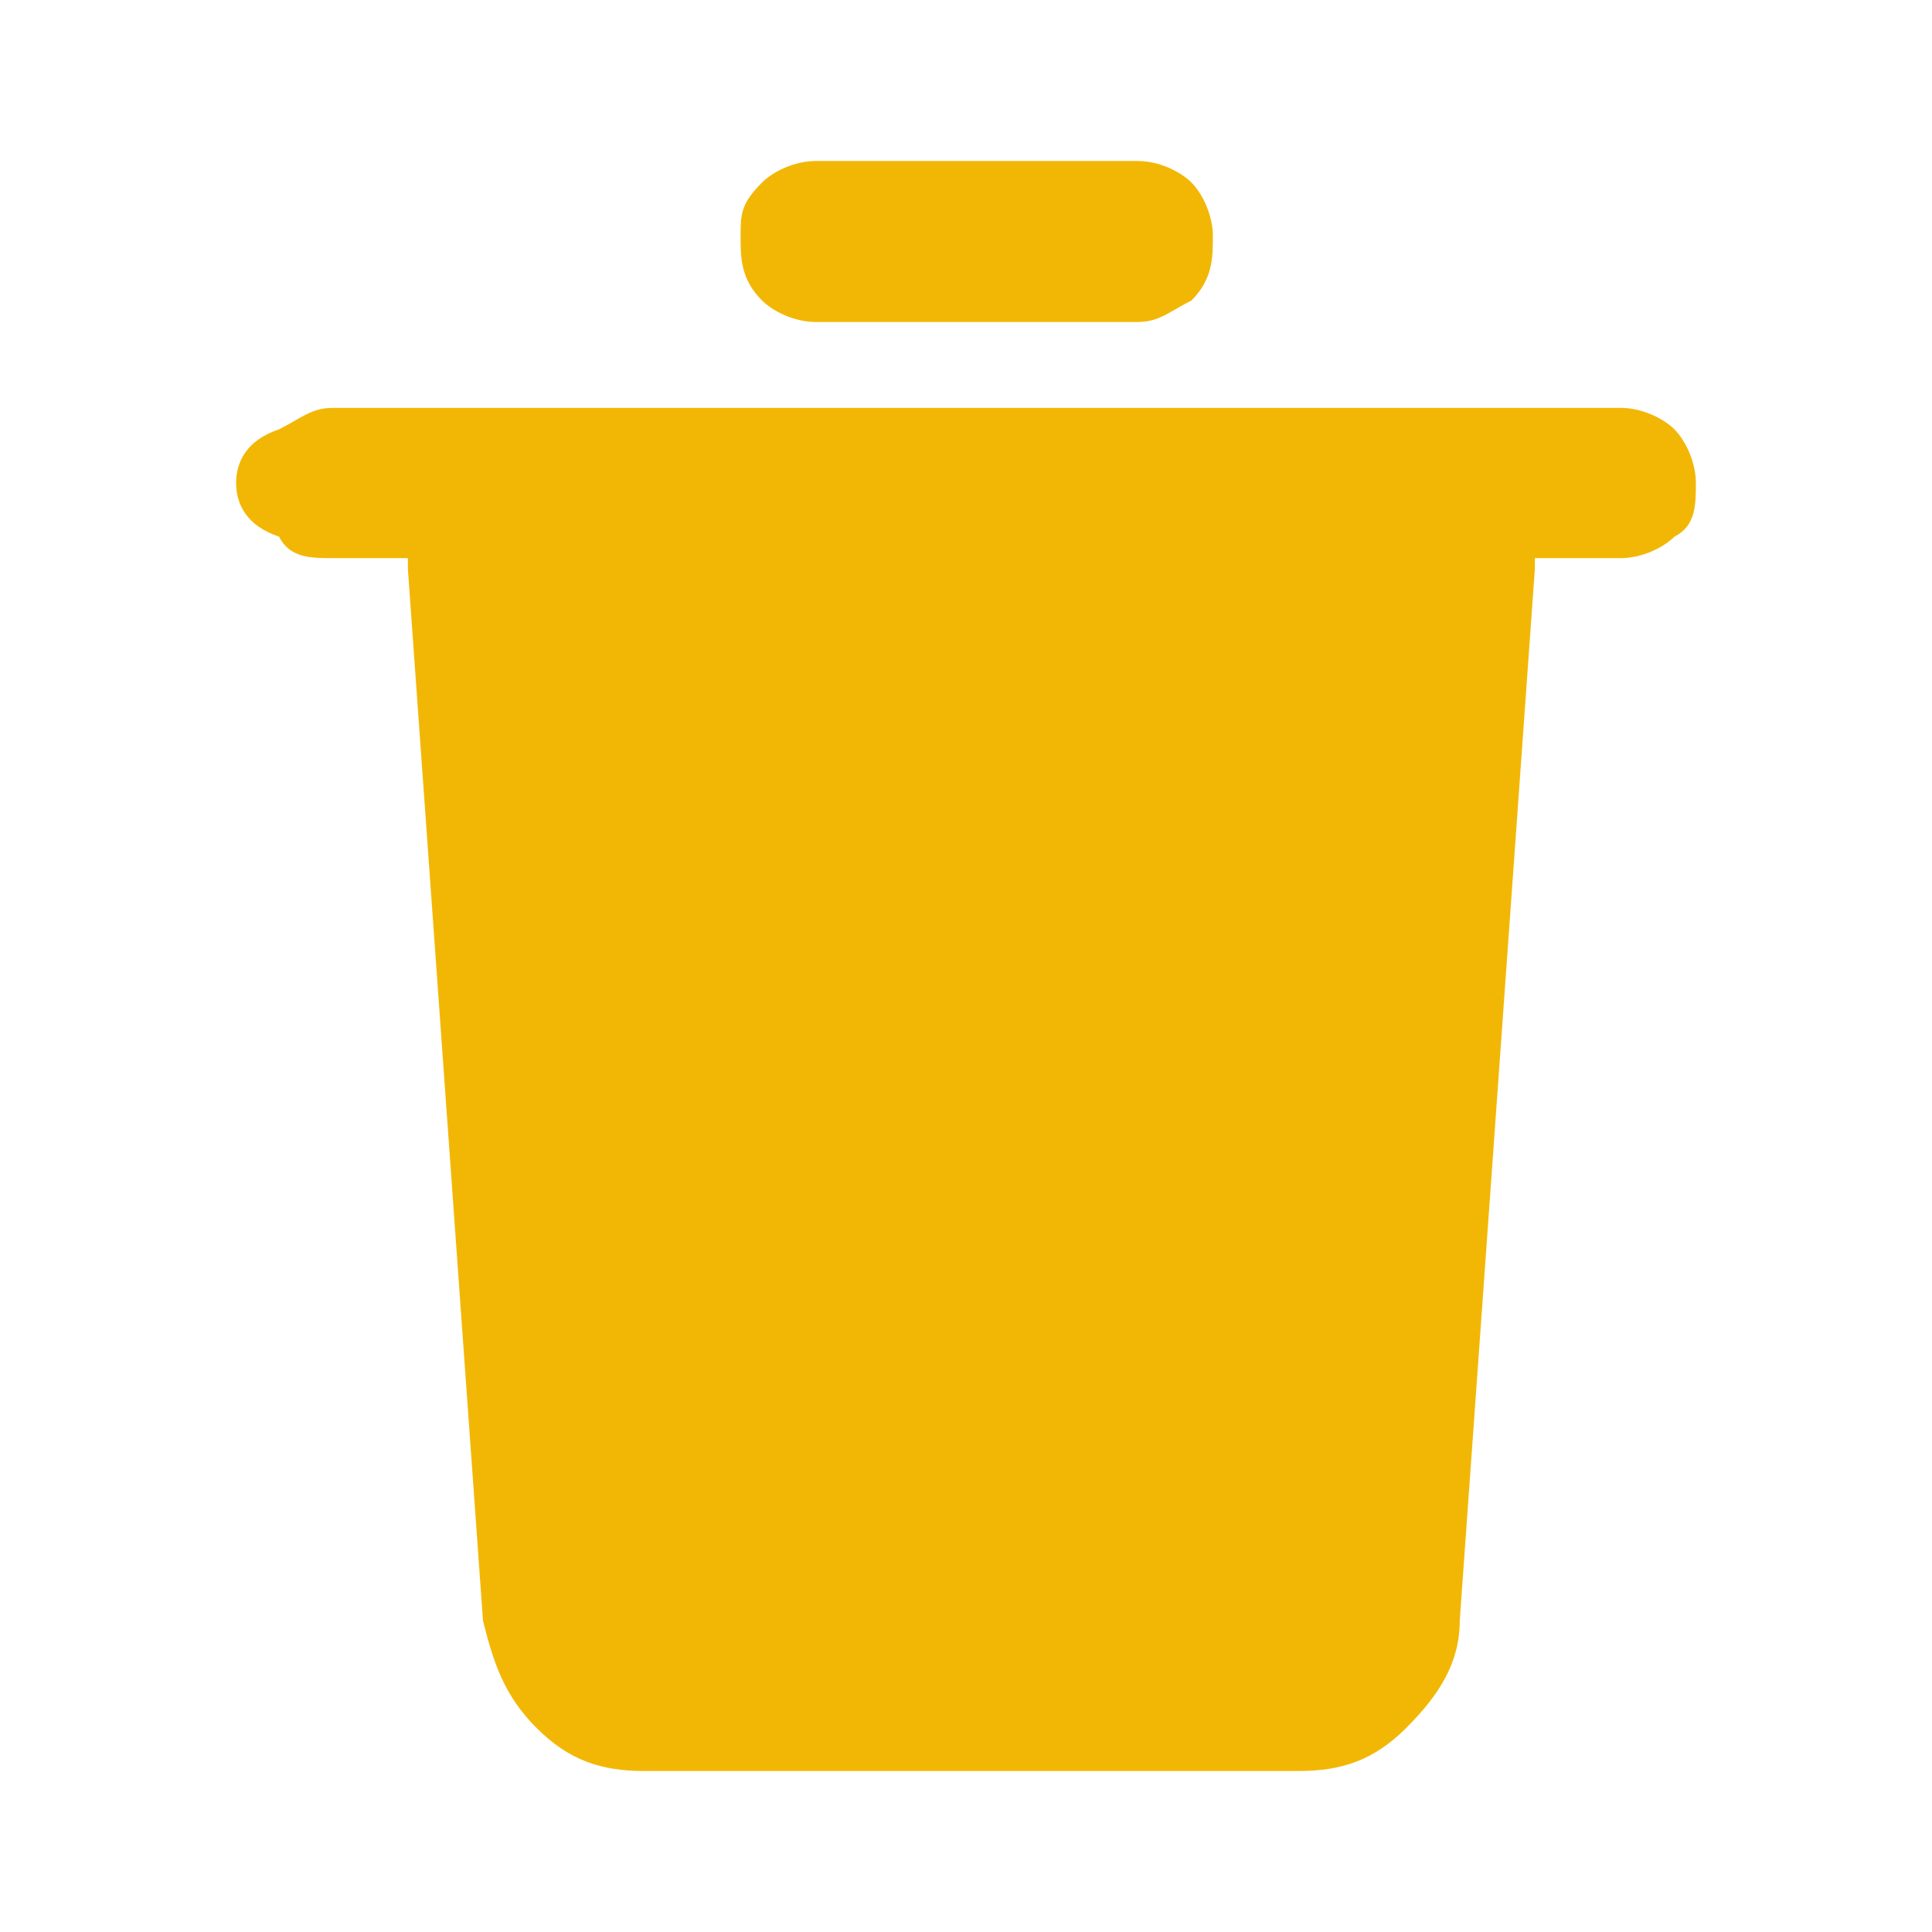 <?xml version="1.0" encoding="utf-8"?>
<!-- Generator: Adobe Illustrator 27.5.0, SVG Export Plug-In . SVG Version: 6.00 Build 0)  -->
<svg version="1.1" id="Layer_1" xmlns="http://www.w3.org/2000/svg" xmlns:xlink="http://www.w3.org/1999/xlink" x="0px" y="0px"
	 viewBox="0 0 18 18" style="enable-background:new 0 0 18 18;" xml:space="preserve">
<style type="text/css">
	.st0{fill:#F2B705;}
</style>
<g>
	<g>
		<path class="st0" d="M15.1,3.8c0.2,0,0.4,0.1,0.5,0.2c0.1,0.1,0.2,0.3,0.2,0.5s0,0.4-0.2,0.5c-0.1,0.1-0.3,0.2-0.5,0.2h-0.8v0.1
			l-0.7,9.8c0,0.4-0.2,0.7-0.5,1c-0.3,0.3-0.6,0.4-1,0.4H6c-0.4,0-0.7-0.1-1-0.4c-0.3-0.3-0.4-0.6-0.5-1L3.8,5.3c0,0,0,0,0-0.1H3.1
			c-0.2,0-0.4,0-0.5-0.2C2.3,4.9,2.2,4.7,2.2,4.5S2.3,4.1,2.6,4c0.2-0.1,0.3-0.2,0.5-0.2H15.1z M10.6,1.5c0.2,0,0.4,0.1,0.5,0.2
			s0.2,0.3,0.2,0.5s0,0.4-0.2,0.6C10.9,2.9,10.8,3,10.6,3h-3C7.4,3,7.2,2.9,7.1,2.8C6.9,2.6,6.9,2.4,6.9,2.2s0-0.3,0.2-0.5
			c0.1-0.1,0.3-0.2,0.5-0.2H10.6z"/>
	</g>
</g>
</svg>
